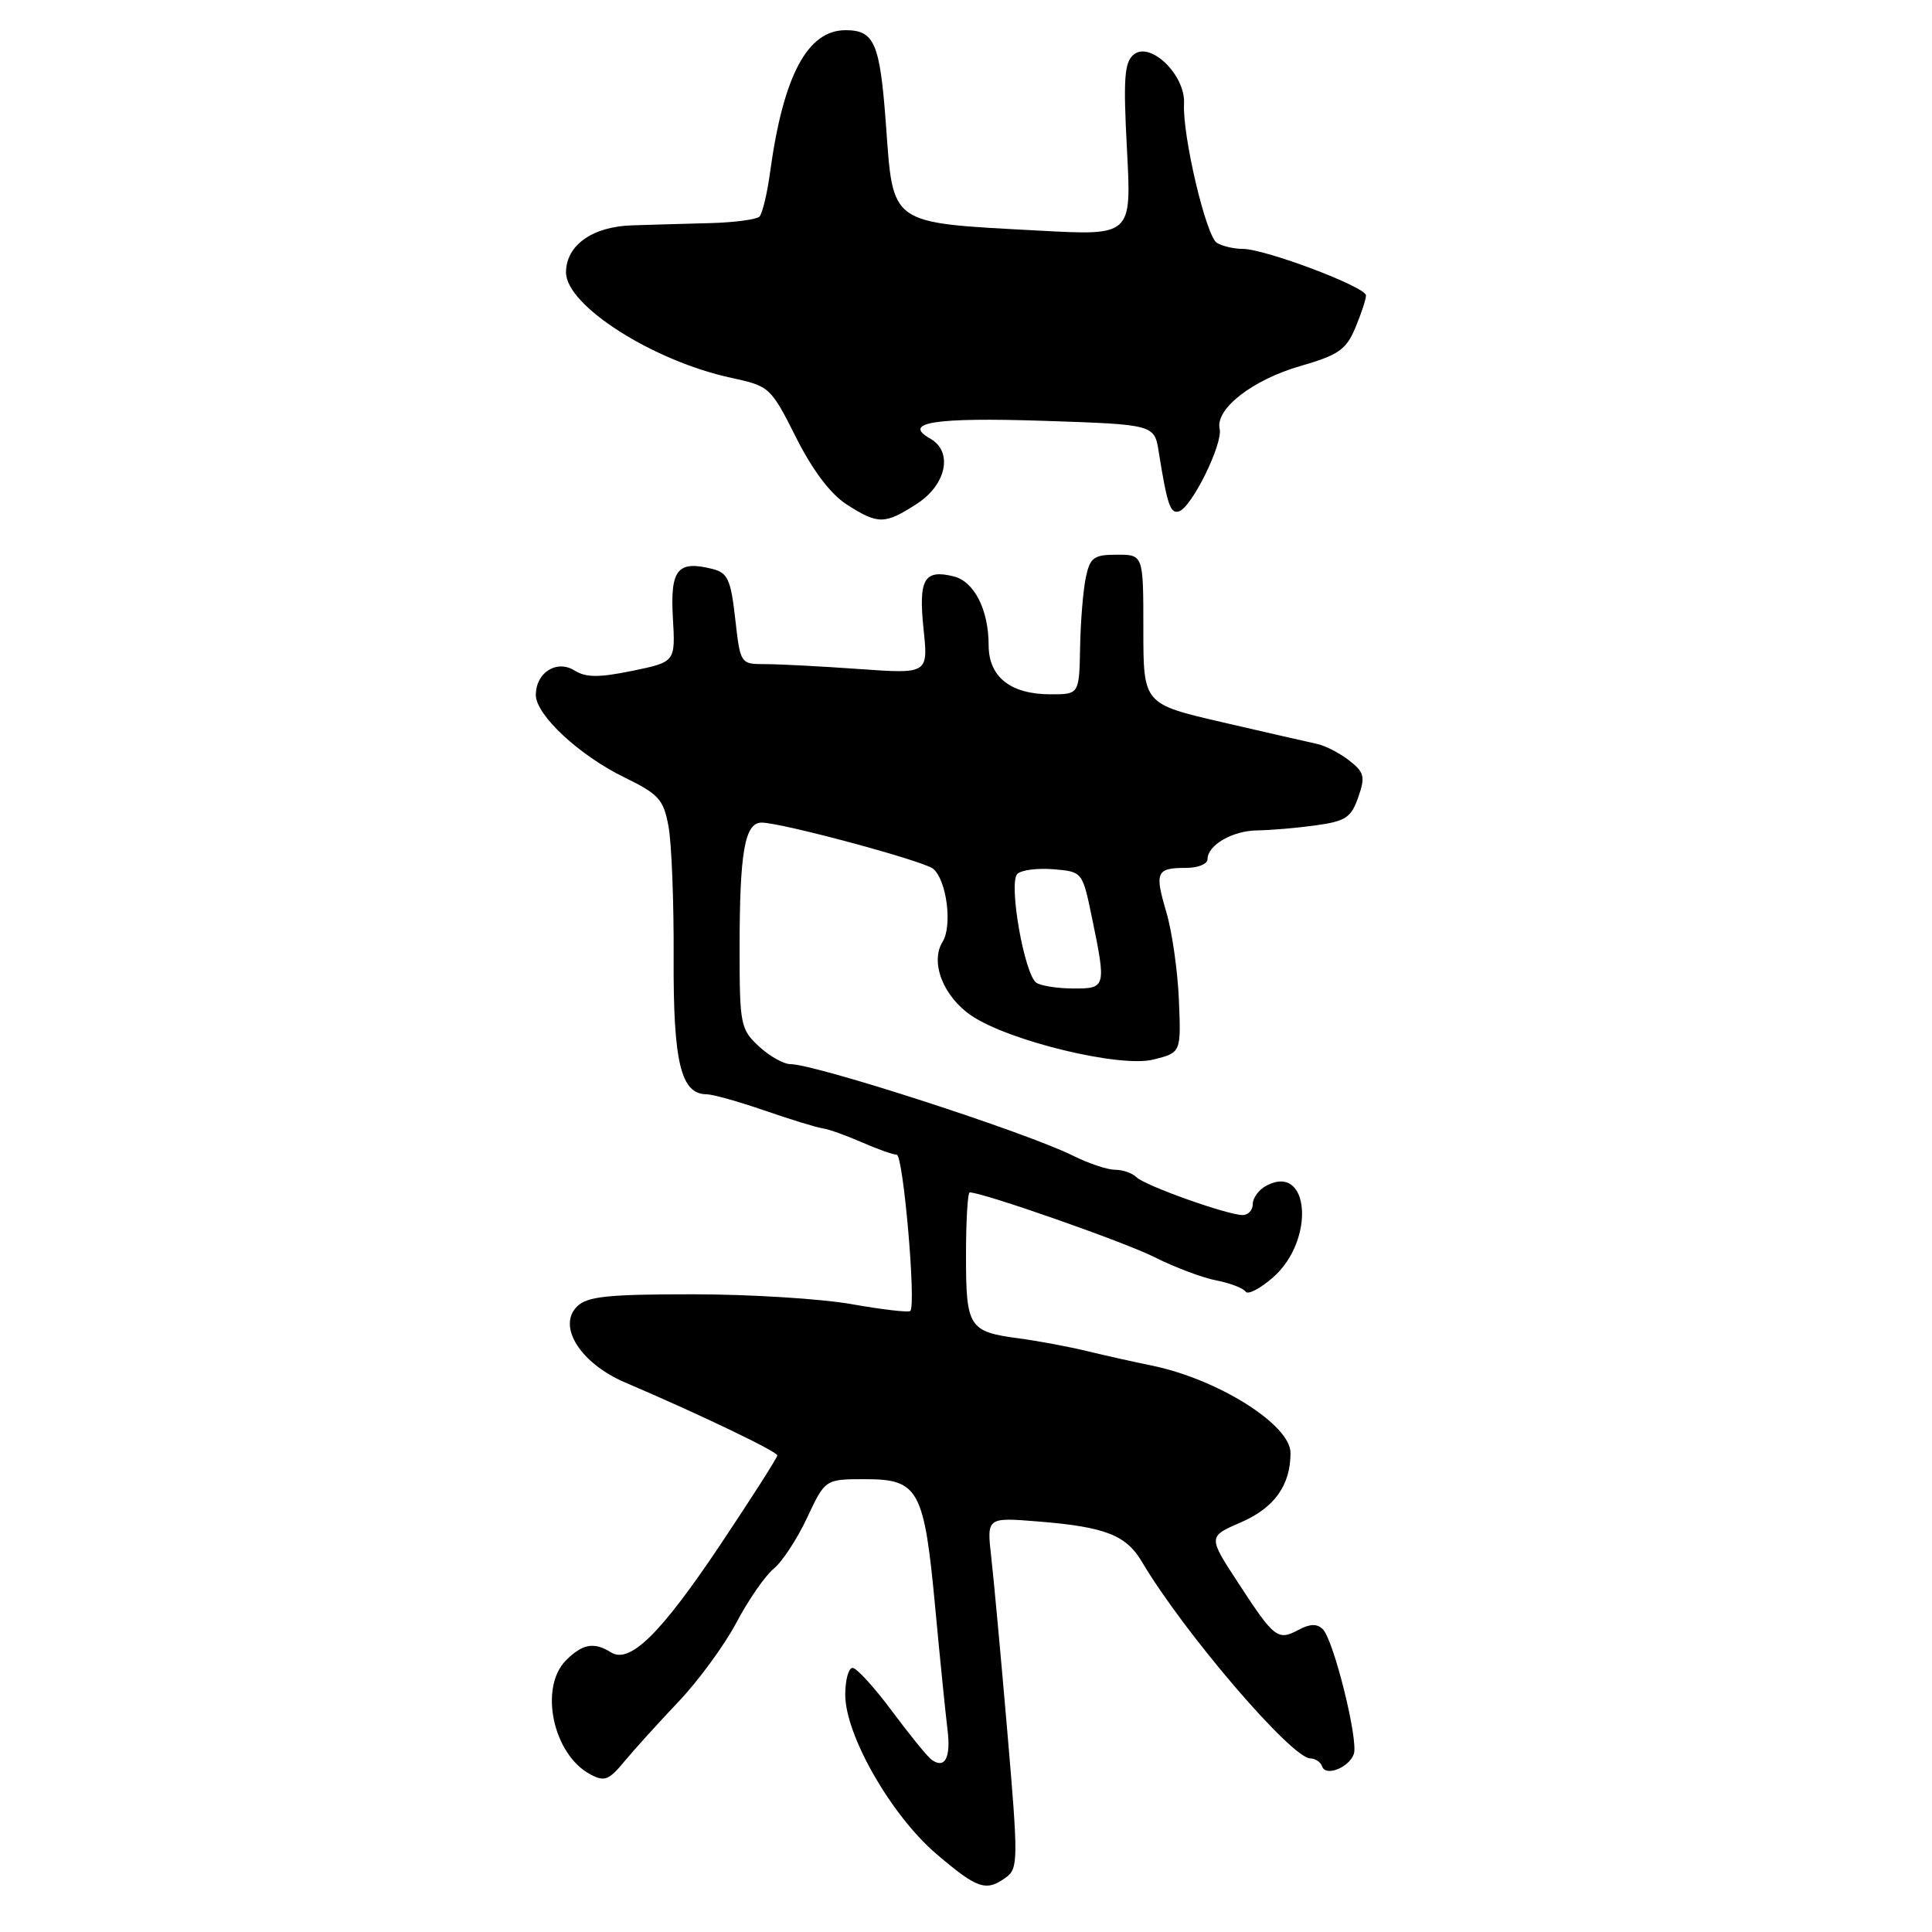 <?xml version="1.0" encoding="UTF-8" standalone="no"?>
<!DOCTYPE svg PUBLIC "-//W3C//DTD SVG 1.1//EN" "http://www.w3.org/Graphics/SVG/1.1/DTD/svg11.dtd" >
<svg xmlns="http://www.w3.org/2000/svg" xmlns:xlink="http://www.w3.org/1999/xlink" version="1.1" viewBox="0 0 256 256">
 <g >
 <path fill="currentColor"
d=" M 133.32 248.75 C 134.92 247.58 134.93 246.37 133.48 229.50 C 132.63 219.60 131.67 209.15 131.34 206.28 C 130.75 201.05 130.75 201.05 137.63 201.61 C 146.42 202.32 149.22 203.41 151.30 206.93 C 156.83 216.28 171.15 233.00 173.63 233.00 C 174.29 233.00 174.99 233.48 175.19 234.06 C 175.64 235.43 178.69 234.26 179.38 232.44 C 180.05 230.71 176.73 217.33 175.28 215.88 C 174.53 215.13 173.59 215.15 172.09 215.95 C 169.31 217.44 168.87 217.10 164.10 209.79 C 160.06 203.61 160.06 203.61 164.40 201.73 C 168.86 199.80 171.00 196.82 171.00 192.52 C 171.00 188.77 161.32 182.70 152.50 180.92 C 150.30 180.47 146.47 179.62 144.00 179.02 C 141.53 178.42 137.47 177.67 135.00 177.34 C 128.37 176.46 128.00 175.88 128.00 166.38 C 128.00 161.77 128.22 158.00 128.49 158.00 C 130.23 158.00 148.93 164.55 152.94 166.56 C 155.62 167.91 159.32 169.31 161.16 169.66 C 163.00 170.02 164.75 170.69 165.05 171.15 C 165.36 171.60 167.00 170.74 168.71 169.24 C 174.32 164.29 173.53 154.04 167.78 157.12 C 166.80 157.64 166.00 158.73 166.00 159.54 C 166.00 160.34 165.40 161.00 164.66 161.00 C 162.64 161.00 151.70 157.10 150.58 155.98 C 150.04 155.44 148.77 155.00 147.76 155.00 C 146.75 155.00 144.25 154.17 142.21 153.15 C 136.06 150.07 108.05 141.00 104.71 141.00 C 103.83 141.00 101.95 139.94 100.55 138.64 C 98.13 136.39 98.00 135.74 98.00 125.76 C 98.00 112.88 98.68 109.00 100.92 109.00 C 103.56 109.00 122.38 114.07 123.65 115.12 C 125.44 116.61 126.22 122.67 124.90 124.79 C 123.21 127.50 124.99 132.05 128.72 134.58 C 133.70 137.95 148.40 141.50 152.82 140.40 C 156.50 139.48 156.50 139.48 156.21 132.49 C 156.05 128.64 155.30 123.40 154.54 120.84 C 152.97 115.54 153.22 115.00 157.17 115.00 C 158.73 115.00 160.00 114.49 160.00 113.86 C 160.00 111.98 163.30 110.07 166.61 110.03 C 168.32 110.01 171.78 109.72 174.31 109.37 C 178.30 108.82 179.03 108.34 179.97 105.65 C 180.93 102.91 180.78 102.34 178.78 100.77 C 177.52 99.79 175.60 98.80 174.50 98.57 C 173.40 98.33 167.78 97.05 162.00 95.71 C 151.50 93.28 151.50 93.28 151.50 83.39 C 151.50 73.50 151.50 73.50 148.01 73.50 C 144.94 73.50 144.44 73.86 143.88 76.50 C 143.53 78.15 143.18 82.31 143.12 85.75 C 143.00 92.00 143.00 92.00 139.22 92.00 C 133.90 92.00 131.00 89.70 131.00 85.49 C 131.00 80.82 129.10 77.06 126.39 76.38 C 122.46 75.40 121.69 76.73 122.37 83.29 C 123.00 89.30 123.00 89.30 113.85 88.65 C 108.81 88.29 103.21 88.00 101.40 88.00 C 98.11 88.00 98.10 87.98 97.42 81.99 C 96.83 76.77 96.43 75.89 94.37 75.38 C 89.79 74.23 88.79 75.46 89.16 81.86 C 89.50 87.71 89.50 87.71 83.79 88.89 C 79.33 89.80 77.64 89.79 76.12 88.84 C 73.76 87.37 71.00 89.12 71.00 92.09 C 71.00 94.73 76.75 100.09 82.72 103.00 C 87.29 105.23 87.93 105.93 88.58 109.50 C 88.99 111.70 89.30 119.55 89.26 126.94 C 89.20 140.80 90.22 145.00 93.65 145.00 C 94.43 145.00 97.86 145.96 101.28 147.14 C 104.70 148.32 108.17 149.39 109.00 149.51 C 109.83 149.63 112.17 150.47 114.22 151.37 C 116.26 152.26 118.33 153.00 118.82 153.00 C 119.68 153.00 121.42 172.91 120.62 173.71 C 120.40 173.93 116.91 173.53 112.86 172.81 C 108.81 172.09 99.33 171.50 91.79 171.50 C 80.47 171.50 77.80 171.78 76.45 173.13 C 73.82 175.75 76.93 180.66 82.82 183.18 C 92.75 187.42 103.00 192.34 103.00 192.85 C 103.00 193.14 99.61 198.45 95.47 204.65 C 87.54 216.50 83.45 220.53 80.94 218.94 C 78.73 217.54 77.19 217.81 75.00 220.00 C 71.40 223.60 73.27 232.47 78.20 235.10 C 80.09 236.12 80.68 235.90 82.75 233.38 C 84.06 231.80 87.28 228.25 89.89 225.50 C 92.51 222.75 95.97 218.03 97.58 215.00 C 99.18 211.97 101.41 208.76 102.53 207.85 C 103.65 206.94 105.64 203.90 106.95 201.10 C 109.34 196.00 109.34 196.00 114.65 196.00 C 121.72 196.00 122.46 197.34 123.92 213.00 C 124.56 219.88 125.30 227.16 125.55 229.19 C 126.01 232.91 125.21 234.44 123.45 233.18 C 122.92 232.81 120.56 229.91 118.21 226.75 C 115.86 223.59 113.50 221.00 112.97 221.00 C 112.44 221.00 112.00 222.60 112.00 224.56 C 112.00 229.92 118.09 240.55 124.09 245.67 C 129.53 250.31 130.67 250.69 133.32 248.75 Z  M 121.50 66.75 C 125.42 64.21 126.31 59.84 123.25 58.11 C 119.47 55.98 123.87 55.29 138.23 55.76 C 152.96 56.25 152.96 56.25 153.54 59.88 C 154.66 66.90 155.08 68.14 156.24 67.75 C 157.94 67.19 162.06 58.79 161.61 56.83 C 161.00 54.18 165.98 50.32 172.34 48.49 C 177.37 47.04 178.38 46.33 179.59 43.43 C 180.37 41.58 181.00 39.65 181.00 39.15 C 181.00 38.02 167.72 33.01 164.69 32.98 C 163.49 32.98 161.93 32.61 161.23 32.17 C 159.80 31.25 156.66 17.94 156.89 13.72 C 157.09 9.95 152.42 5.41 150.21 7.24 C 148.98 8.26 148.83 10.45 149.33 19.85 C 149.94 31.22 149.94 31.22 137.72 30.56 C 117.63 29.47 118.38 29.99 117.38 16.34 C 116.59 5.69 115.86 4.00 112.04 4.00 C 107.00 4.00 103.80 10.00 102.05 22.75 C 101.66 25.64 101.02 28.31 100.63 28.70 C 100.25 29.08 97.36 29.47 94.22 29.56 C 91.07 29.64 86.36 29.78 83.75 29.86 C 78.49 30.02 75.00 32.50 75.00 36.10 C 75.00 40.49 86.56 47.86 96.96 50.08 C 101.96 51.16 102.14 51.32 105.48 57.96 C 107.69 62.35 110.06 65.48 112.20 66.85 C 116.36 69.52 117.24 69.51 121.50 66.75 Z  M 137.34 130.23 C 135.75 129.22 133.60 117.00 134.80 115.80 C 135.32 115.28 137.47 115.01 139.58 115.18 C 143.42 115.50 143.43 115.51 144.67 121.50 C 146.60 130.81 146.55 131.00 142.25 130.98 C 140.19 130.98 137.98 130.64 137.34 130.23 Z "/>
</g>
</svg>